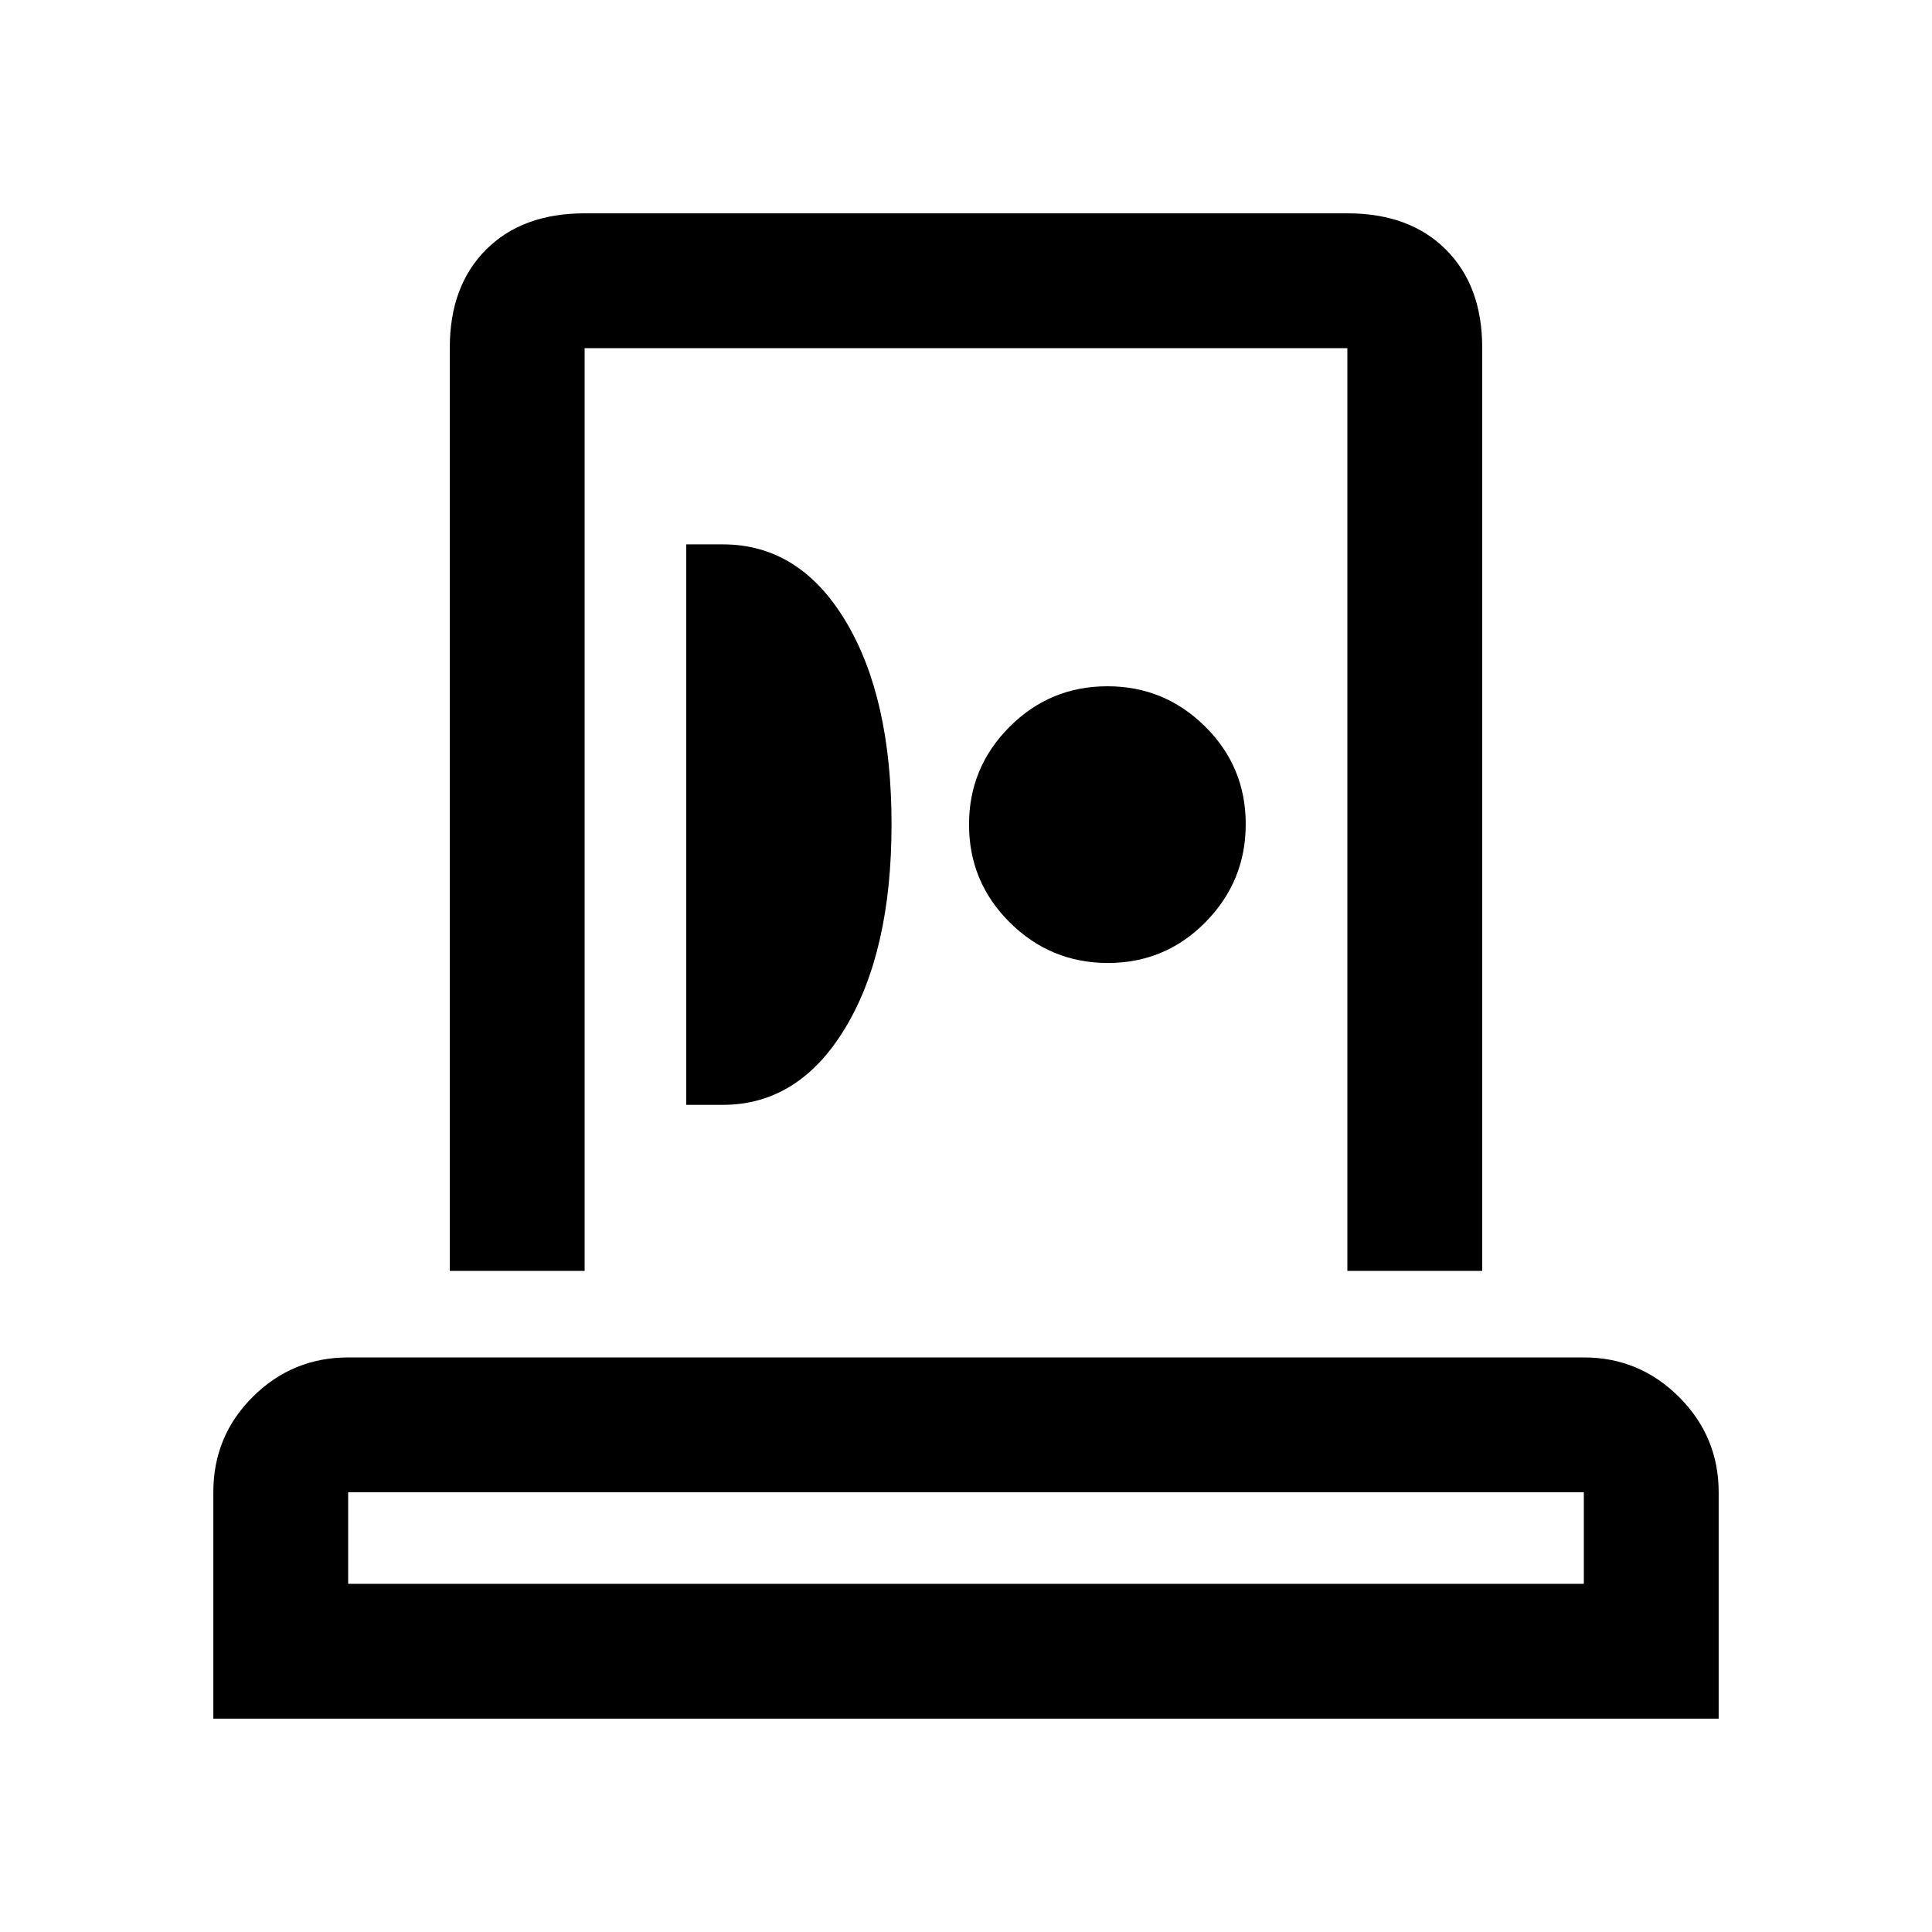 <svg xmlns="http://www.w3.org/2000/svg" height="20" viewBox="0 -960 960 960" width="20"><path d="M106-106v-112.55q0-27.95 19.68-47.45 19.68-19.5 47.32-19.5h614q27.64 0 47.32 19.68T854-218.5V-106H106Zm67-67h614v-45.5H173v45.5Zm50.5-155.5v-458.77q0-30.67 18.03-48.7T290.5-854h379q30.94 0 48.97 18.03 18.03 18.03 18.03 48.7v458.77h-67V-787h-379v458.5h-67ZM341-411h18.1q37.81 0 60.86-38.14Q443-487.28 443-550.39T420.11-651.5q-22.9-38-60.91-38H341V-411Zm209.53-70.5q28.47 0 48.47-20.28 20-20.27 20-48.75Q619-579 598.82-599q-20.19-20-48.53-20-28.55 0-48.67 20.18-20.12 20.19-20.12 48.53 0 28.55 20.28 48.67 20.27 20.12 48.75 20.12ZM480-173Zm0-385Z"/></svg>